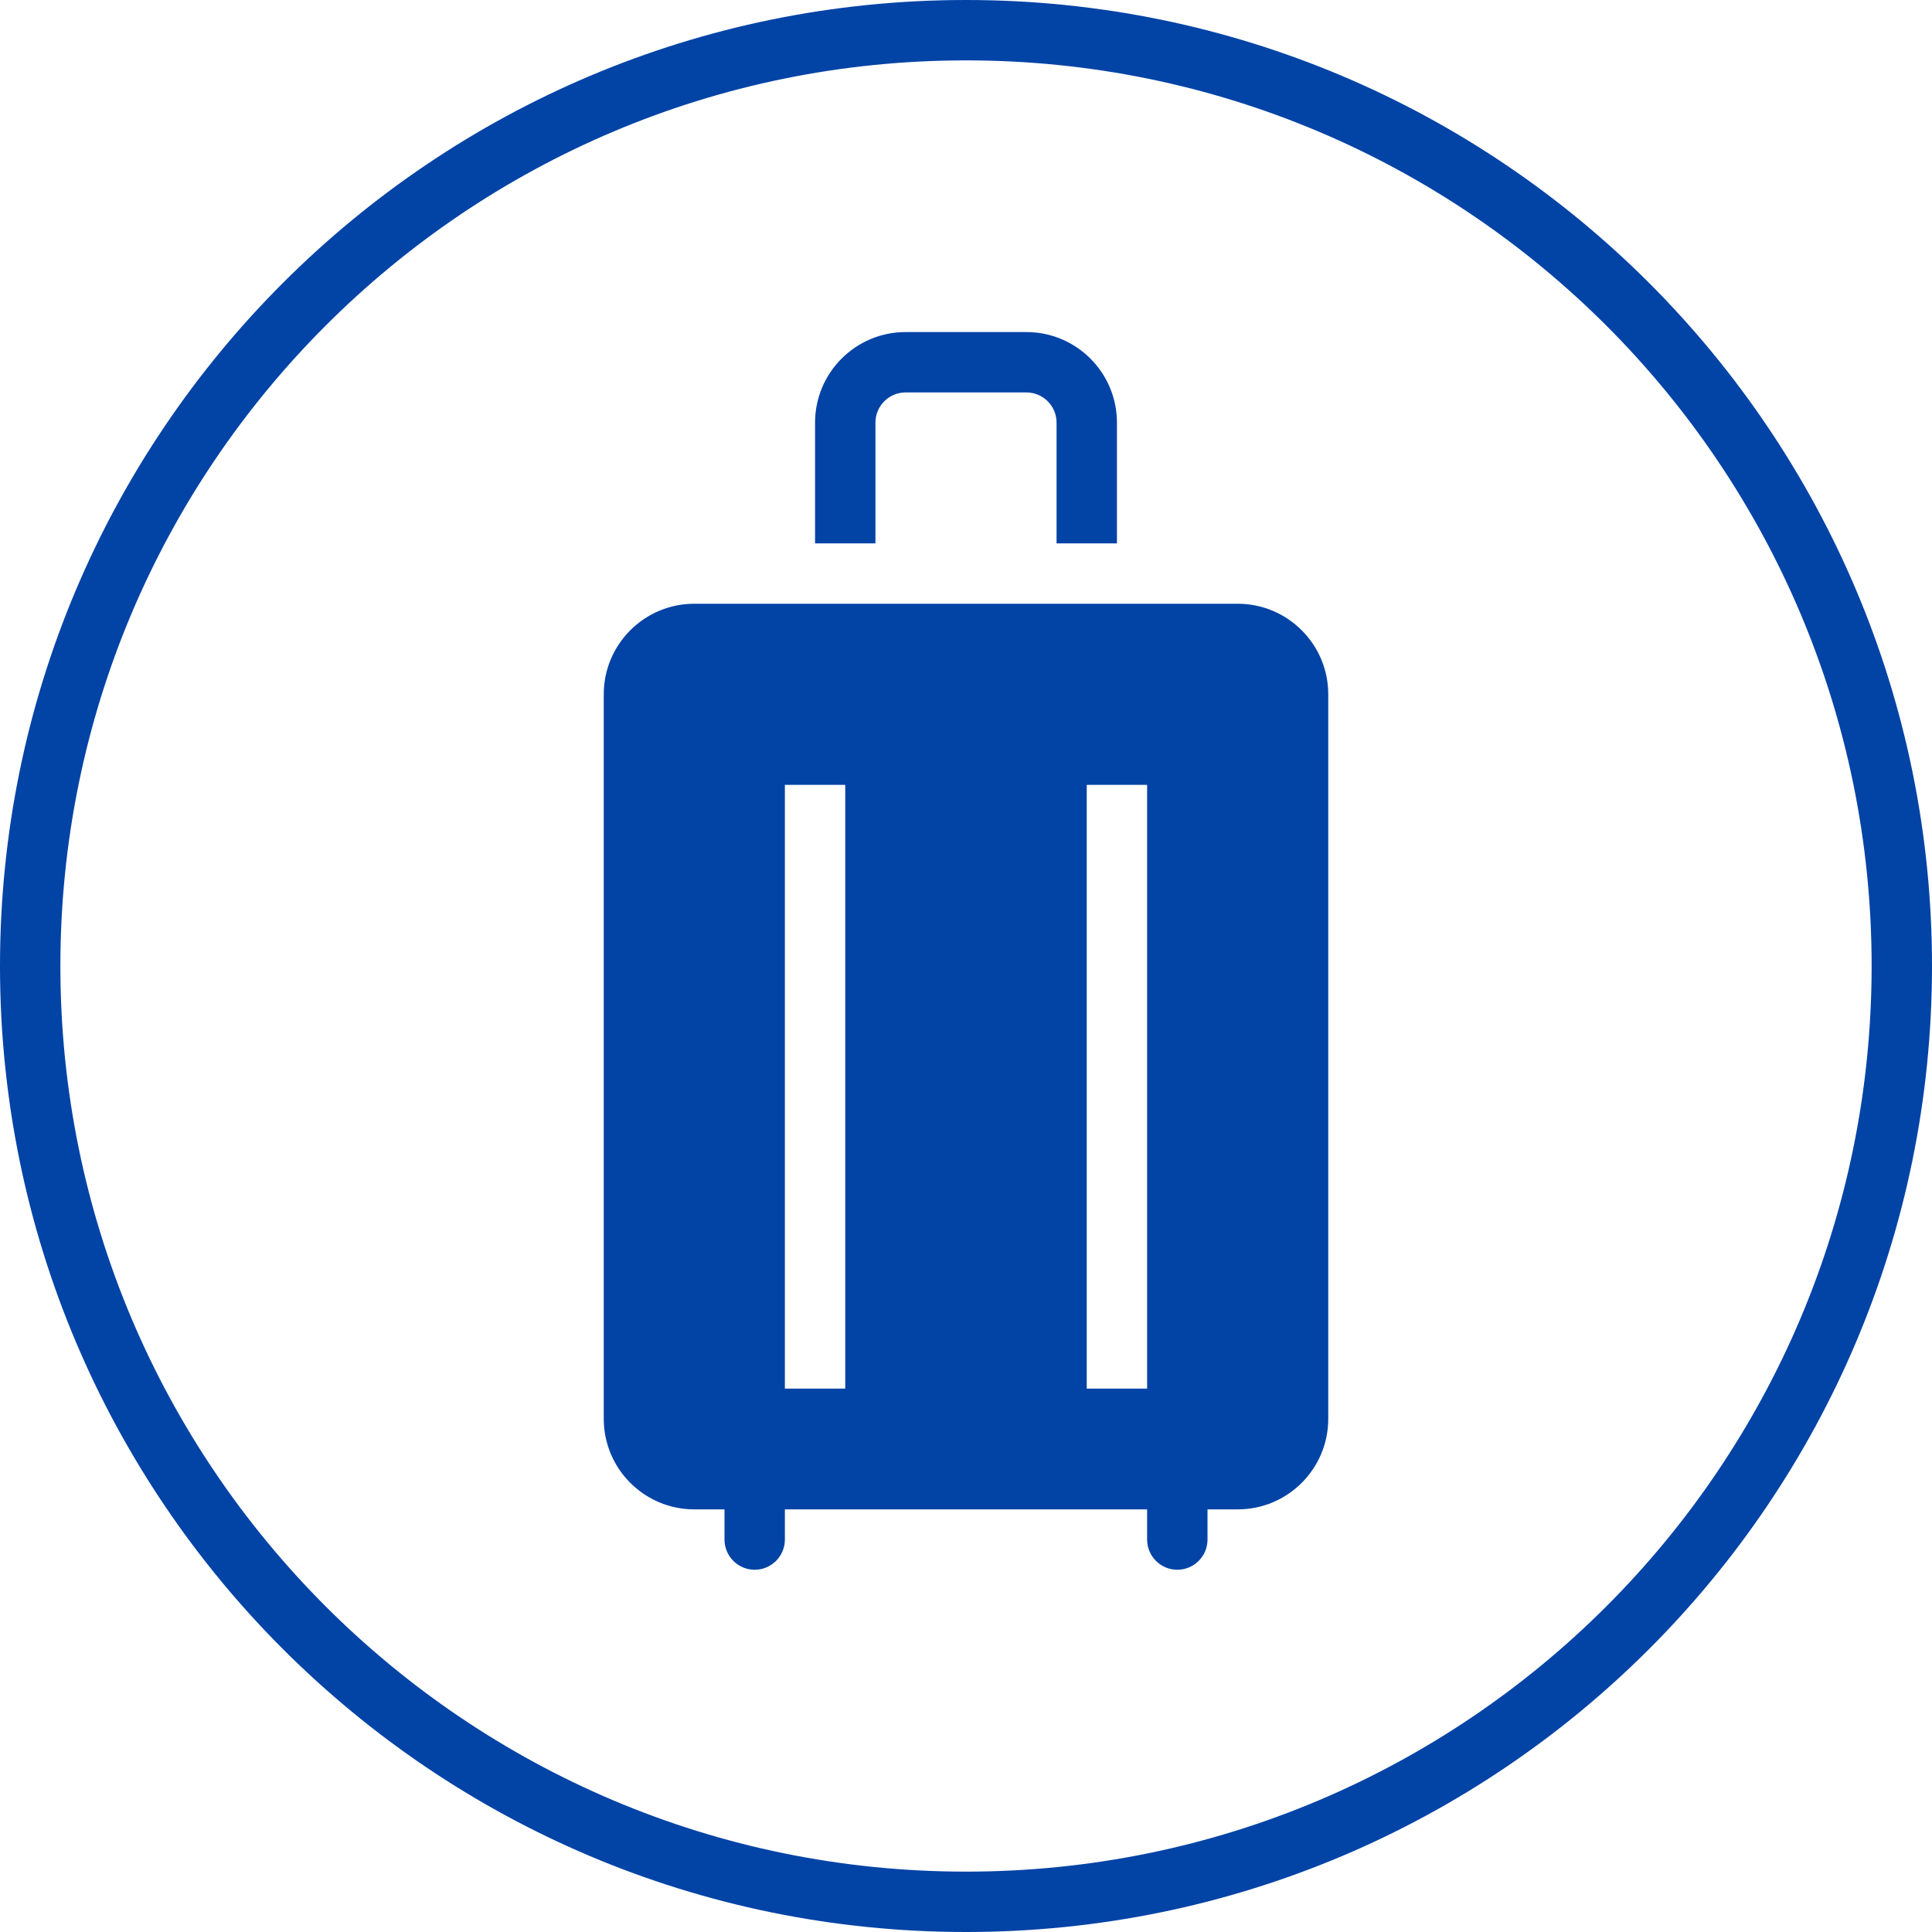 <svg width="32" height="32" viewBox="0 0 32 32" fill="none" xmlns="http://www.w3.org/2000/svg">
<path fill-rule="evenodd" clip-rule="evenodd" d="M16 31C24.284 31 31 24.284 31 16C31 7.716 24.284 1 16 1C7.716 1 1 7.716 1 16C1 24.284 7.716 31 16 31ZM16 32C24.837 32 32 24.837 32 16C32 7.163 24.837 0 16 0C7.163 0 0 7.163 0 16C0 24.837 7.163 32 16 32Z" fill="#0243A6"/>
<path fill-rule="evenodd" clip-rule="evenodd" d="M17.5 9V7C17.5 6.724 17.276 6.5 17 6.5H15C14.724 6.5 14.5 6.724 14.5 7V9H13.5V7C13.5 6.172 14.172 5.5 15 5.5H17C17.828 5.5 18.5 6.172 18.5 7V9H17.5Z" fill="#0243A6"/>
<path fill-rule="evenodd" clip-rule="evenodd" d="M11.5 10C10.672 10 10 10.672 10 11.5V23.5C10 24.328 10.672 25 11.5 25H12V25.5C12 25.776 12.224 26 12.5 26C12.776 26 13 25.776 13 25.5V25H19V25.5C19 25.776 19.224 26 19.5 26C19.776 26 20 25.776 20 25.5V25H20.5C21.328 25 22 24.328 22 23.5V11.5C22 10.672 21.328 10 20.5 10H11.5ZM14 13L14 23H13V13H14ZM19 13V23H18V13H19Z" fill="#0243A6"/>
</svg>
